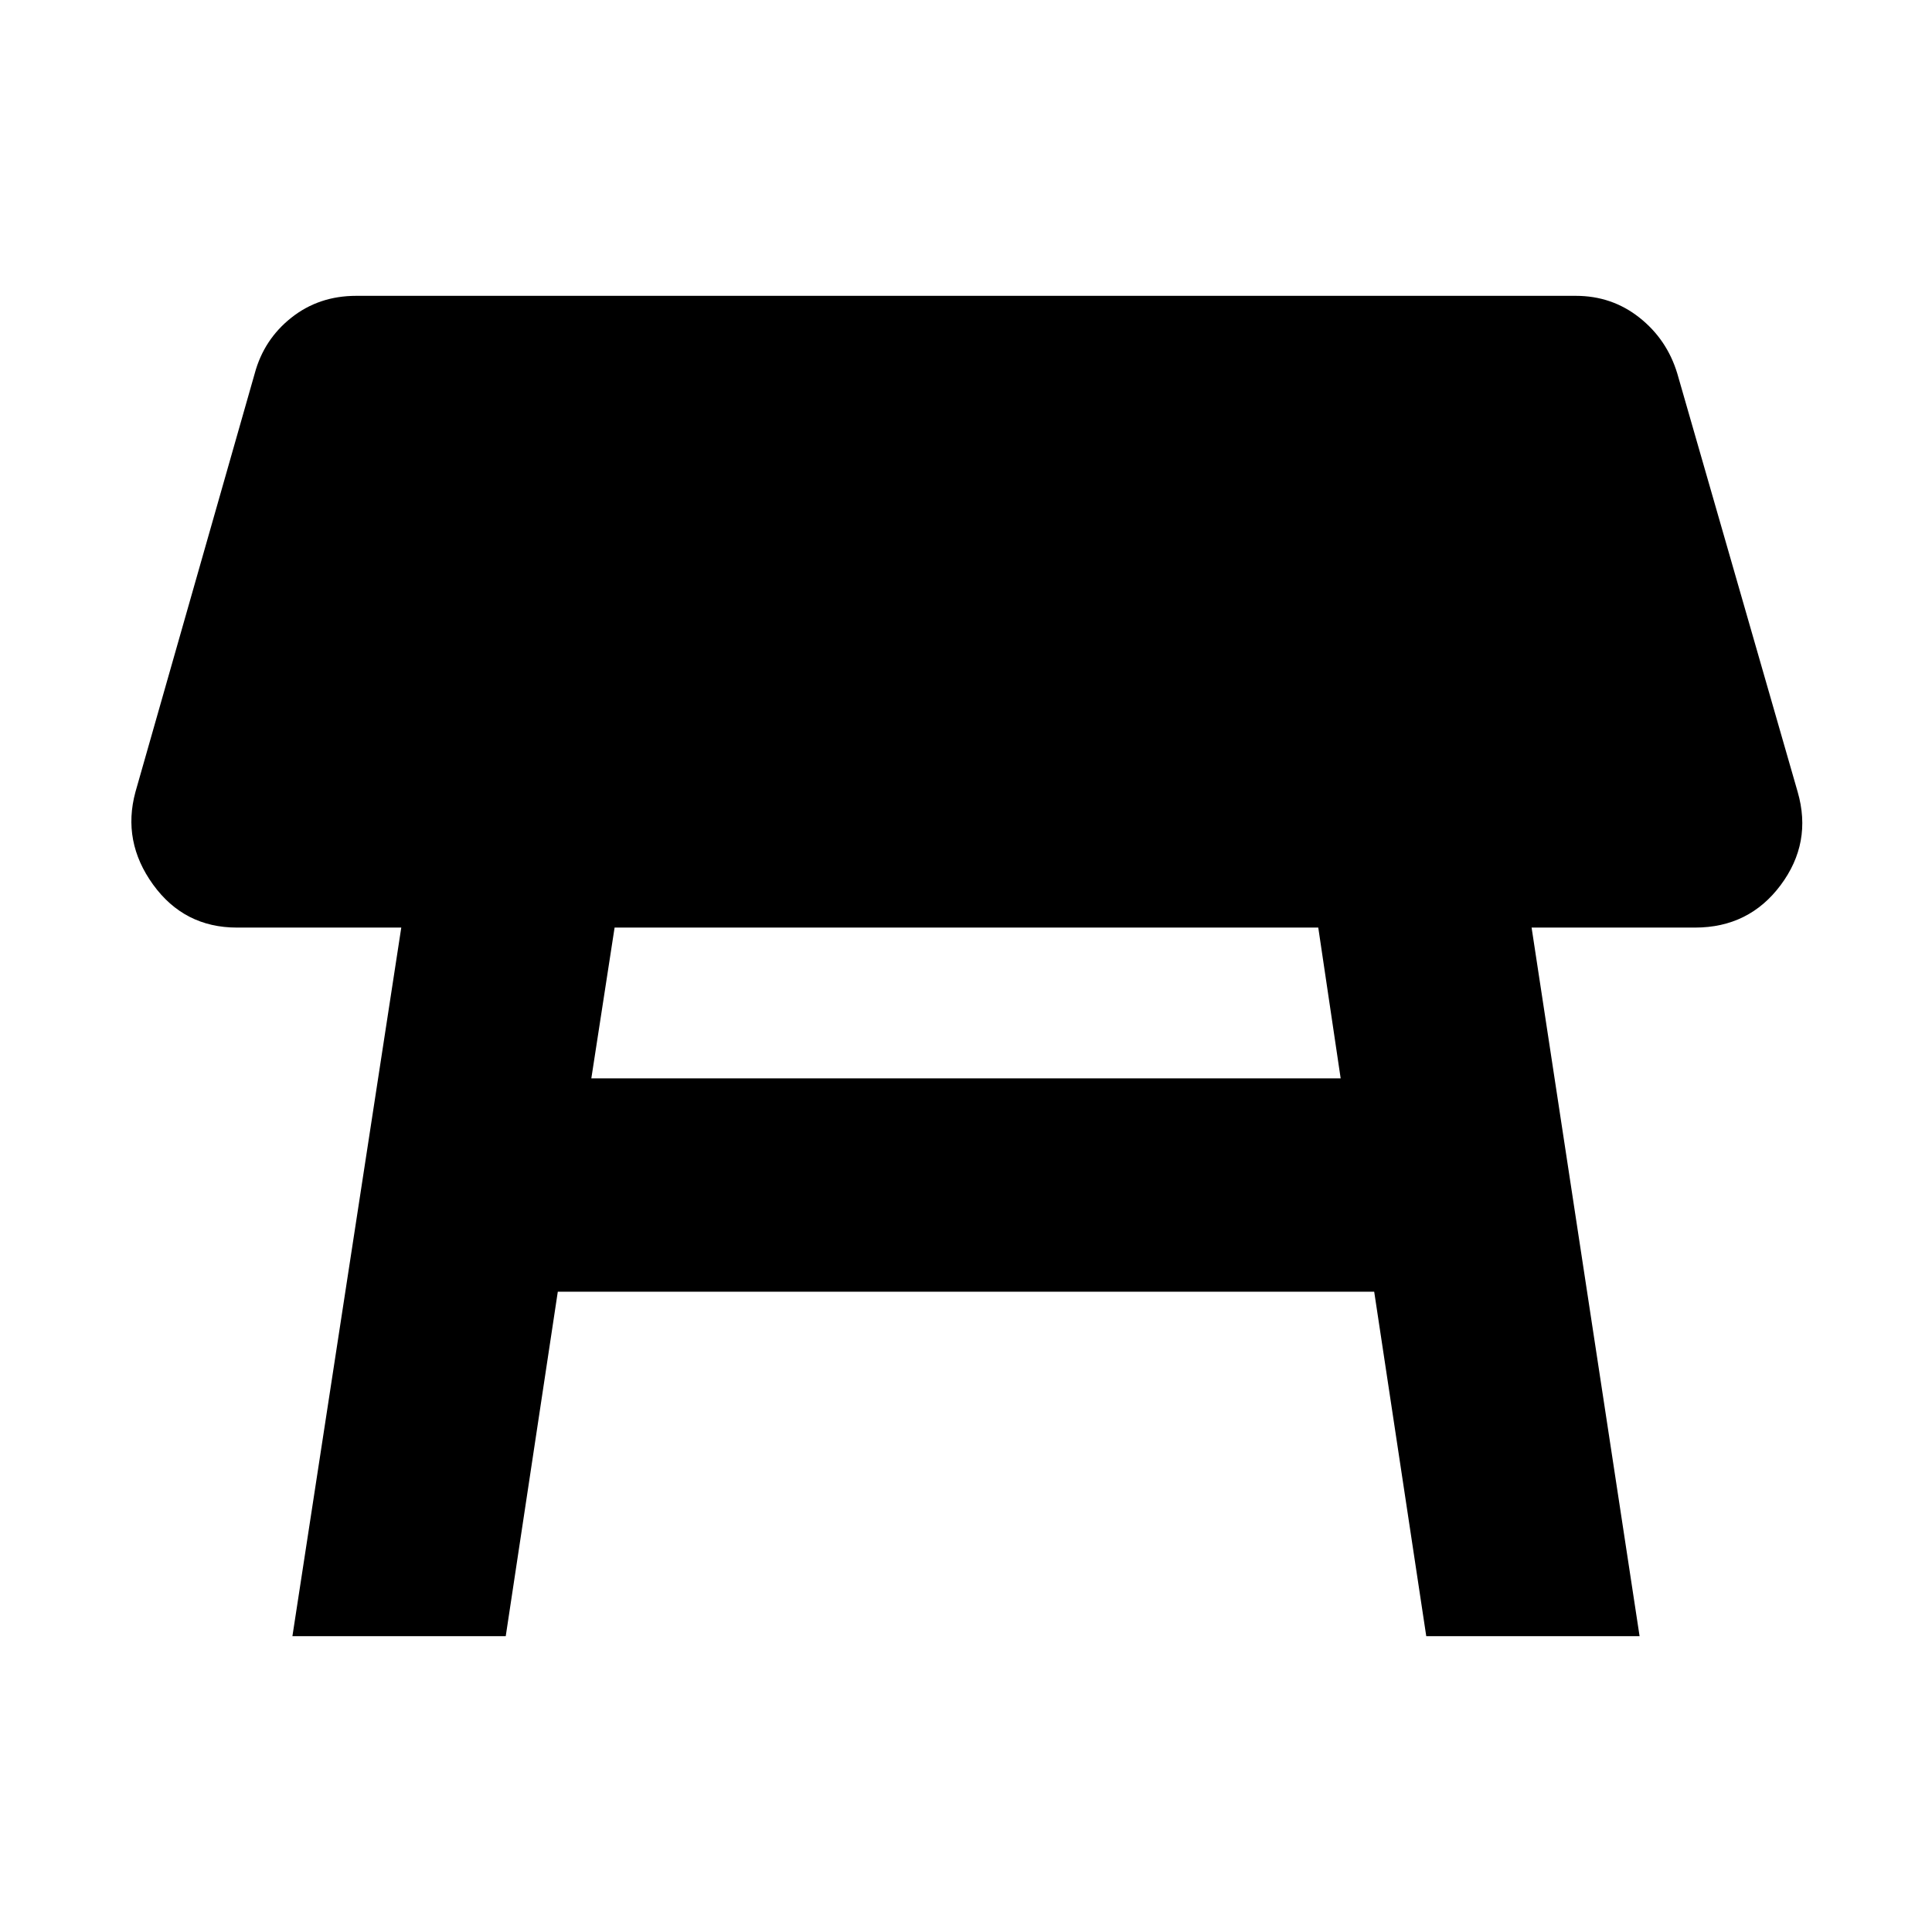 <svg xmlns="http://www.w3.org/2000/svg" height="24" viewBox="0 -960 960 960" width="24"><path d="M655.04-499.09H305.39l-11.56 74.92h372.34l-11.13-74.92ZM145.3-147l54.09-352.09h-81.65q-26.22 0-41.68-21.37-15.45-21.37-8.76-46.02l59.26-207.91q4.57-16.96 18.24-27.78Q158.48-813 177-813h606q17.96 0 31.63 10.83 13.67 10.82 18.81 27.78l59.82 207.91q7.26 25.22-8.48 46.31-15.74 21.08-42.52 21.08h-81.22L814.7-147h-106l-25.87-171.17H277.17L251.3-147h-106Z"/></svg>